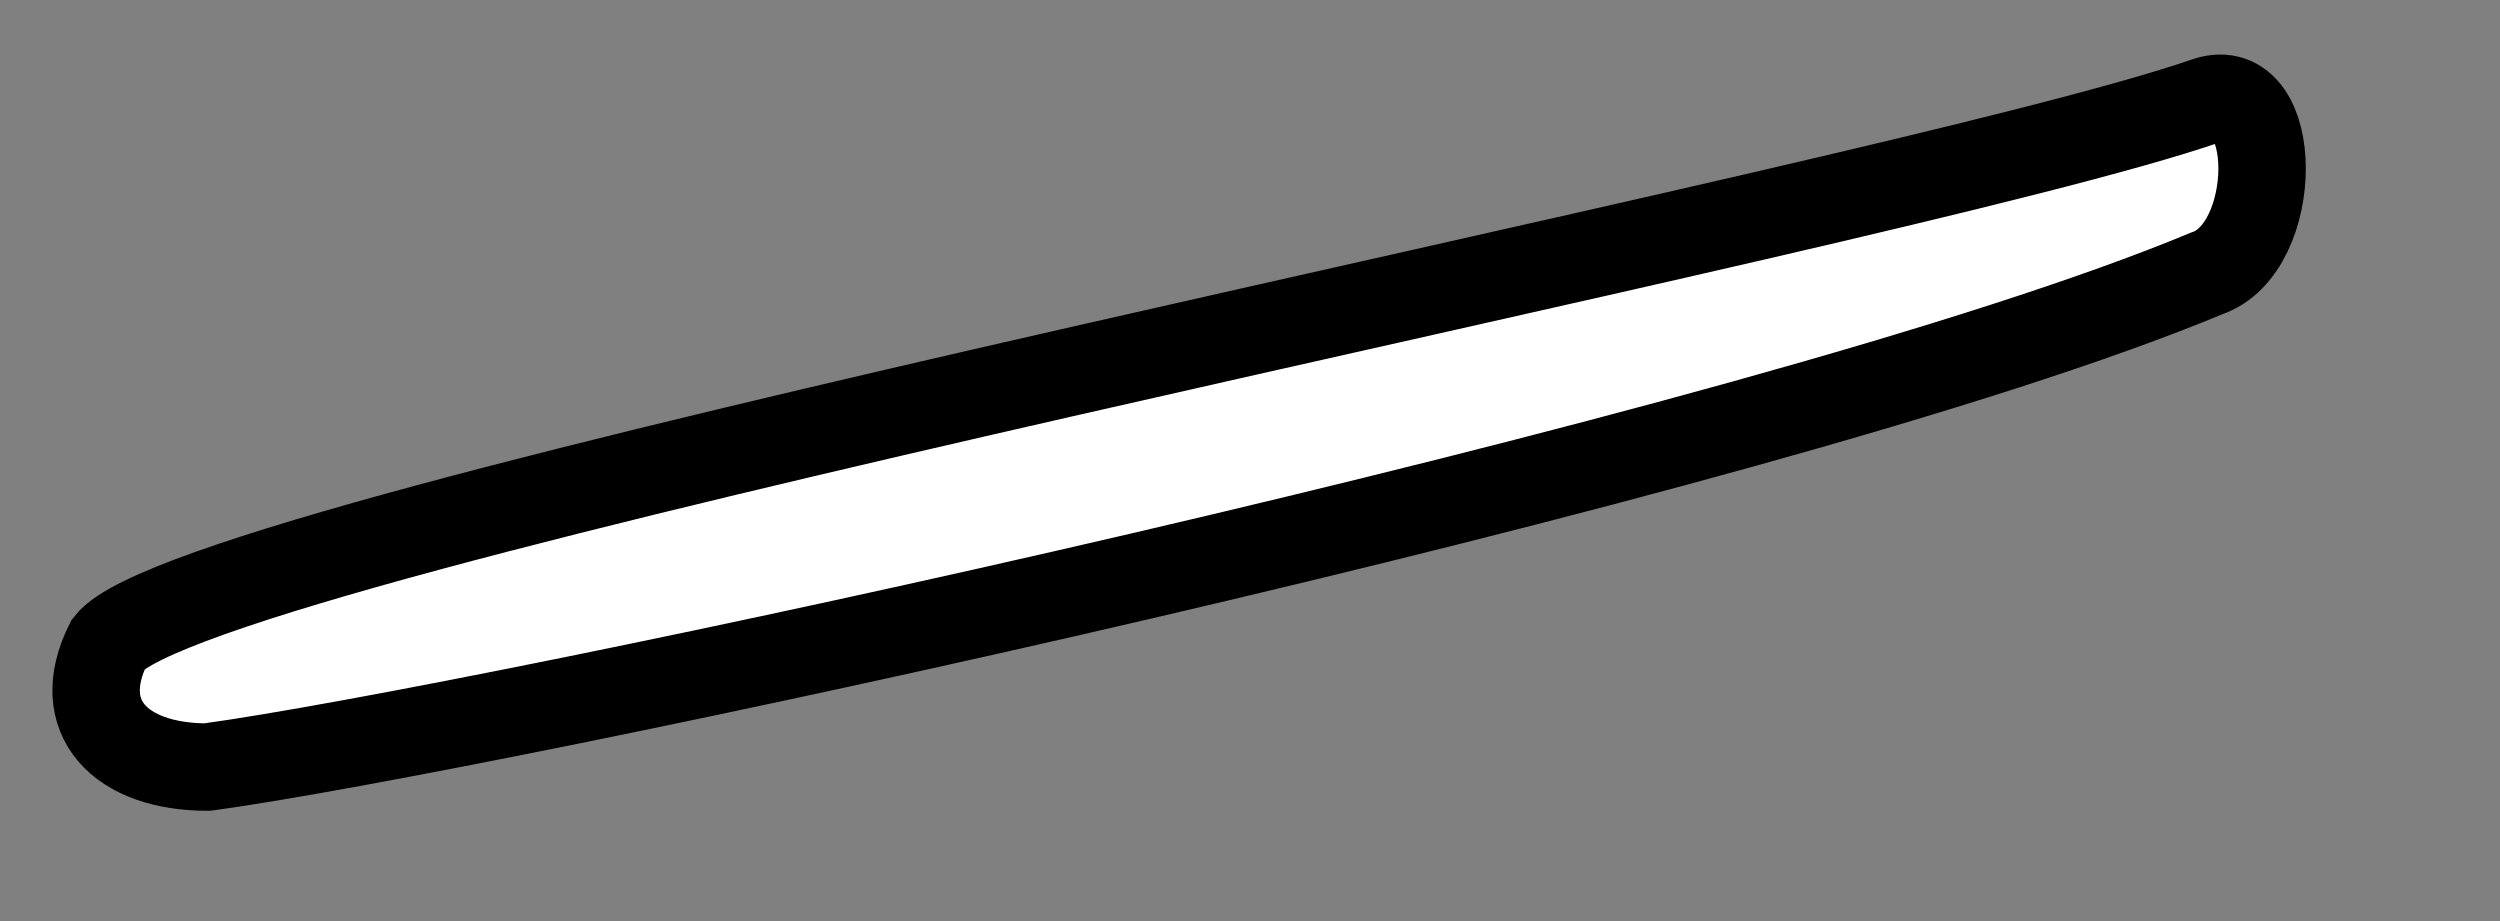 <?xml version="1.0" encoding="UTF-8" standalone="no"?>
<!-- Created with Inkscape (http://www.inkscape.org/) -->
<svg
   xmlns:svg="http://www.w3.org/2000/svg"
   xmlns="http://www.w3.org/2000/svg"
   version="1.0"
   width="19pt"
   height="7pt"
   id="svg7724">
  <rect width="100%" height="100%" fill="#808080" stroke="none"/>
  <defs
     id="defs7726" />
  <g
     id="layer1">
    <path
       d="M 1.1,6.522 C 1.976,5.397 19.109,2.145 22.36,1.02 C 23.11,0.77 23.11,2.521 22.36,2.771 C 17.858,4.647 4.852,7.398 2.101,7.773 C 1.225,7.773 0.725,7.273 1.1,6.522 z "
       style="fill:#ffffff;fill-rule:evenodd;stroke:#000000;stroke-width:0.886;stroke-miterlimit:3.864"
       id="path12004" />
  </g>
</svg>
